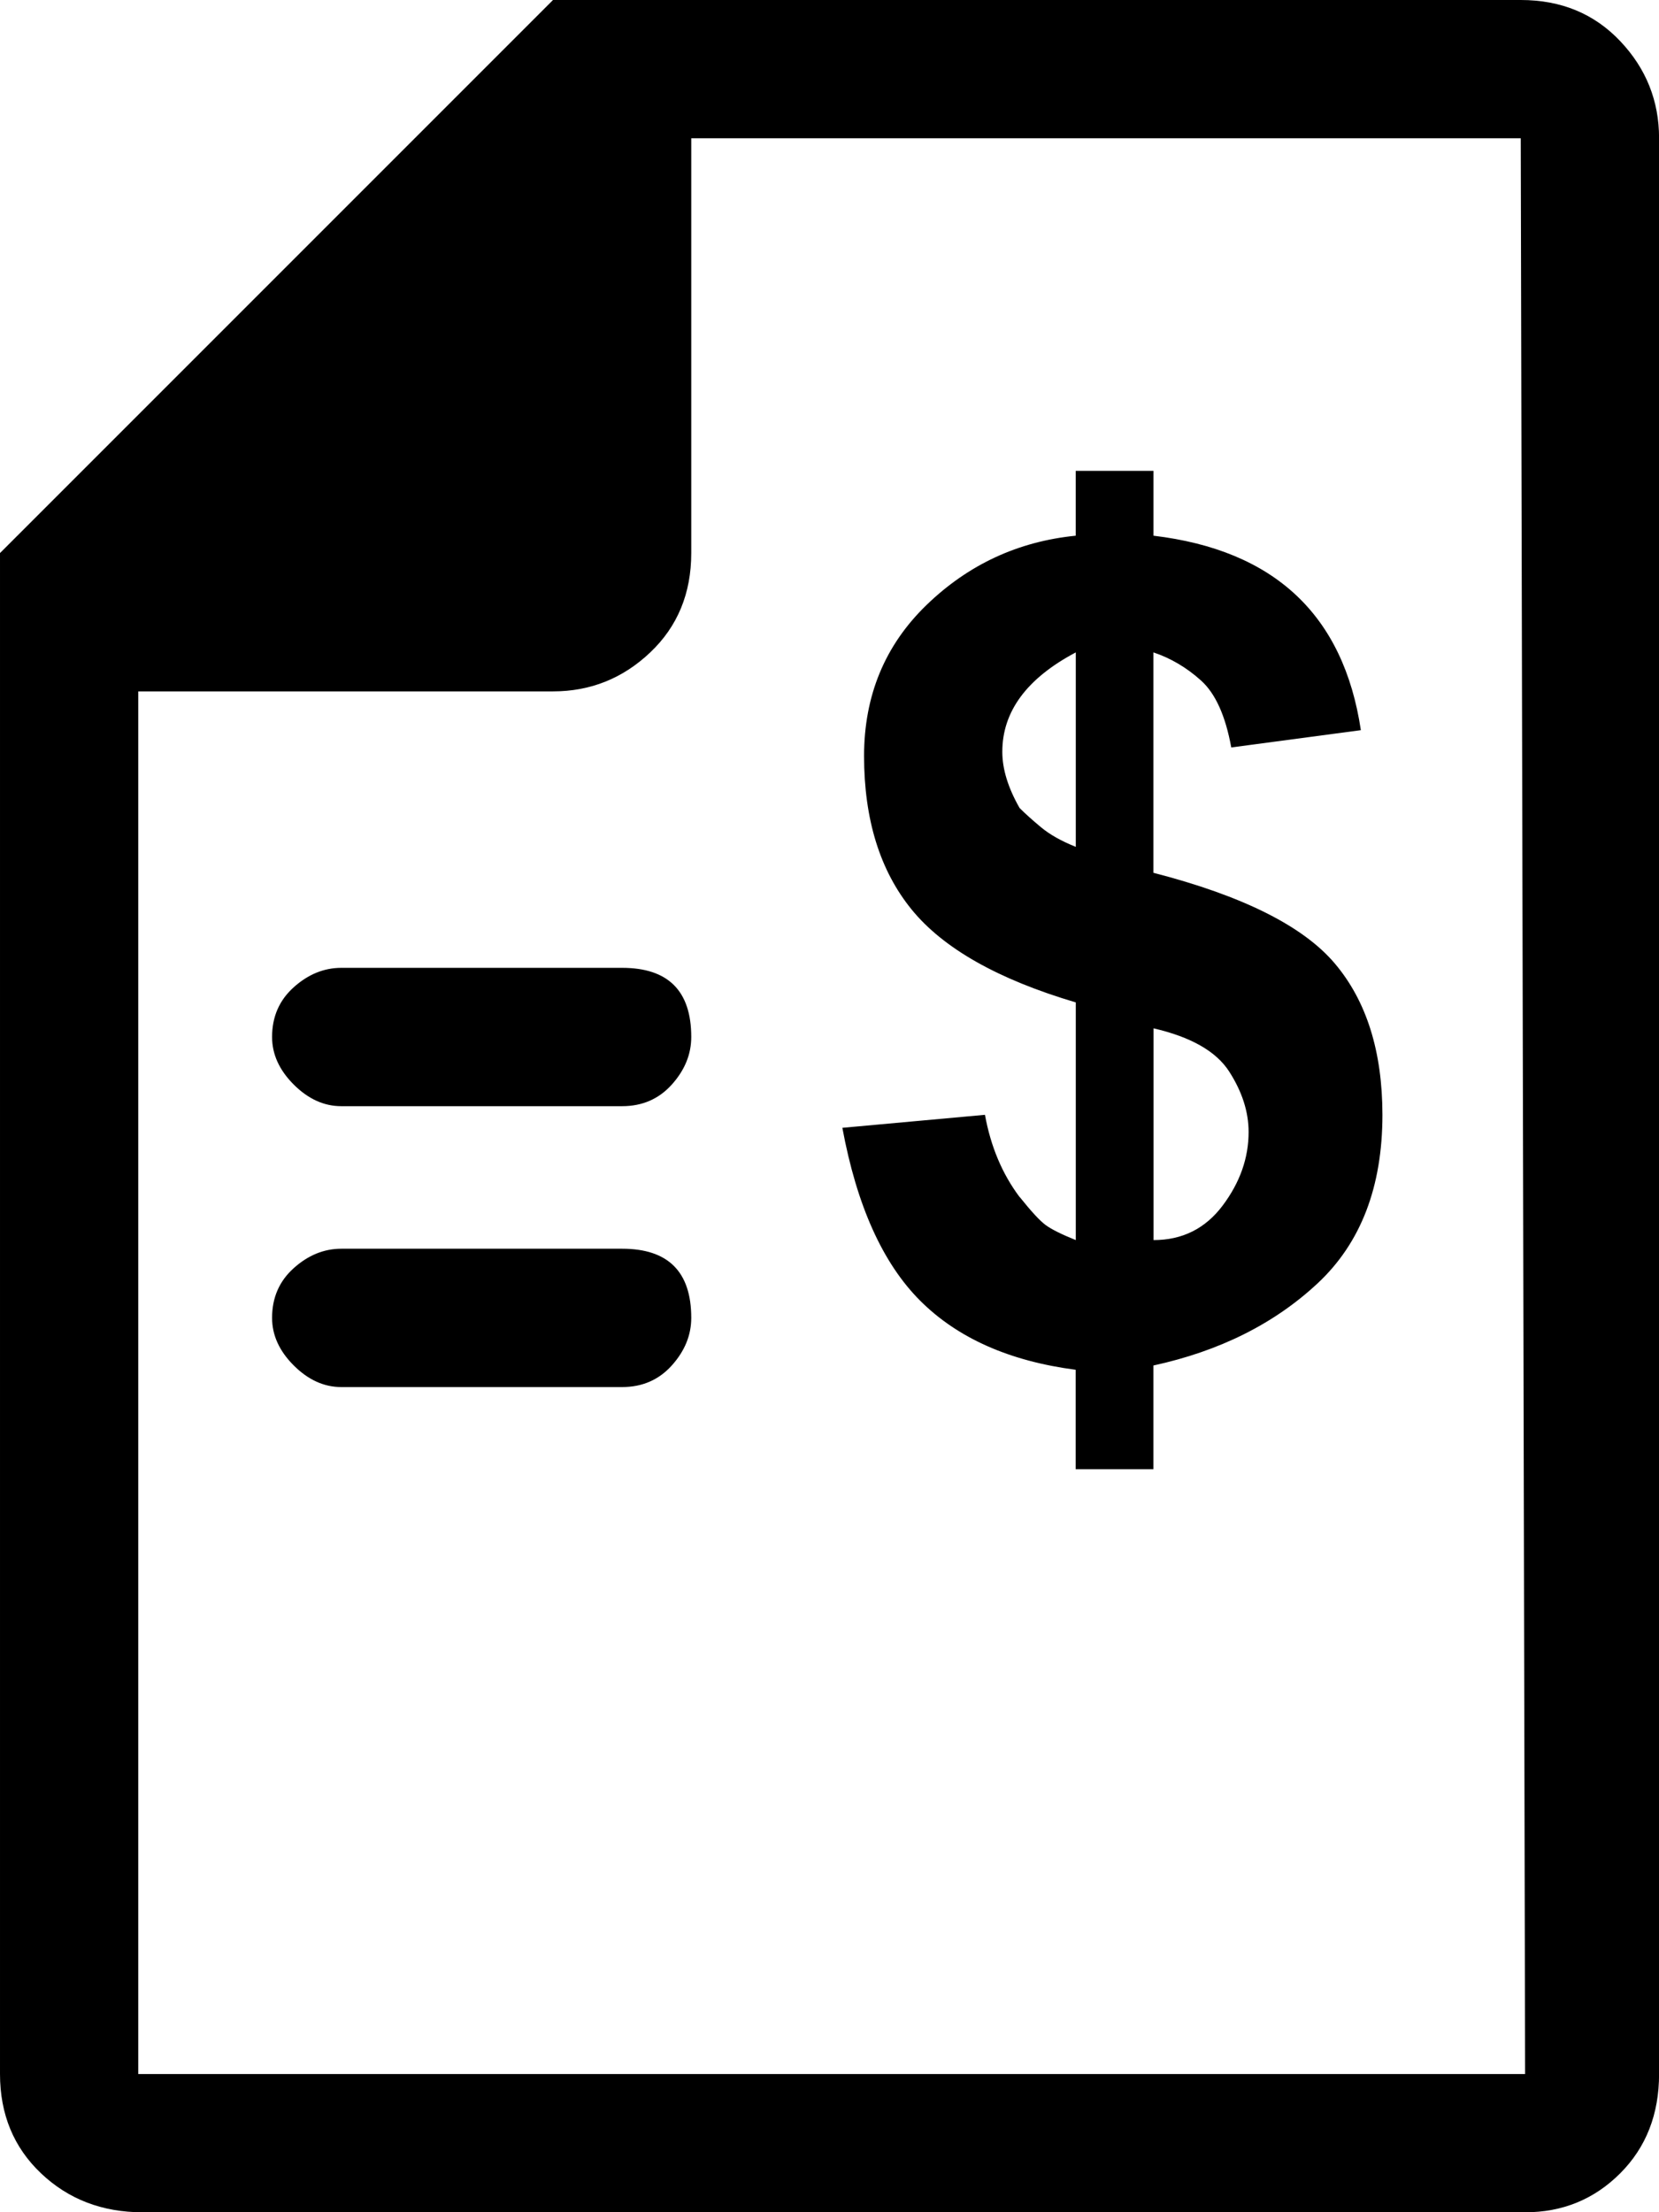 <!-- Generated by IcoMoon.io -->
<svg version="1.1" xmlns="http://www.w3.org/2000/svg" width="24" height="32" viewBox="0 0 24 32">
<title>uniE0C2</title>
<path d="M14.75 17.313q0.25 0.313 0.375 0.406t0.438 0.219v-3.438q-1.688-0.5-2.375-1.344t-0.688-2.219q0-1.313 0.906-2.188t2.156-1v-0.938h1.125v0.938q2.625 0.313 3 2.813l-1.875 0.25q-0.125-0.688-0.438-0.969t-0.688-0.406v3.188q1.938 0.5 2.625 1.313t0.688 2.188q0 1.563-0.938 2.438t-2.375 1.188v1.5h-1.125v-1.438q-1.438-0.188-2.25-1t-1.125-2.5l2.063-0.188q0.125 0.688 0.5 1.188zM16.688 17.938q0.625 0 1-0.5t0.375-1.063q0-0.438-0.281-0.875t-1.094-0.625v3.063zM14.75 11.688q0.125 0.125 0.313 0.281t0.5 0.281v-2.813q-1.063 0.563-1.063 1.438 0 0.375 0.25 0.813zM22 0q0.875 0 1.438 0.594t0.563 1.406v28q0 0.875-0.563 1.438t-1.375 0.563h-20q-0.875 0-1.469-0.563t-0.594-1.438v-22l8-8h14zM22.063 30l-0.063-28h-12v6q0 0.875-0.594 1.438t-1.406 0.563h-6v20h20.063zM9 14q1 0 1 1 0 0.375-0.281 0.688t-0.719 0.313h-4.063q-0.375 0-0.688-0.313t-0.313-0.688q0-0.438 0.313-0.719t0.688-0.281h4.063zM9 18.063q1 0 1 1 0 0.375-0.281 0.688t-0.719 0.313h-4.063q-0.375 0-0.688-0.313t-0.313-0.688q0-0.438 0.313-0.719t0.688-0.281h4.063z"></path>
</svg>
